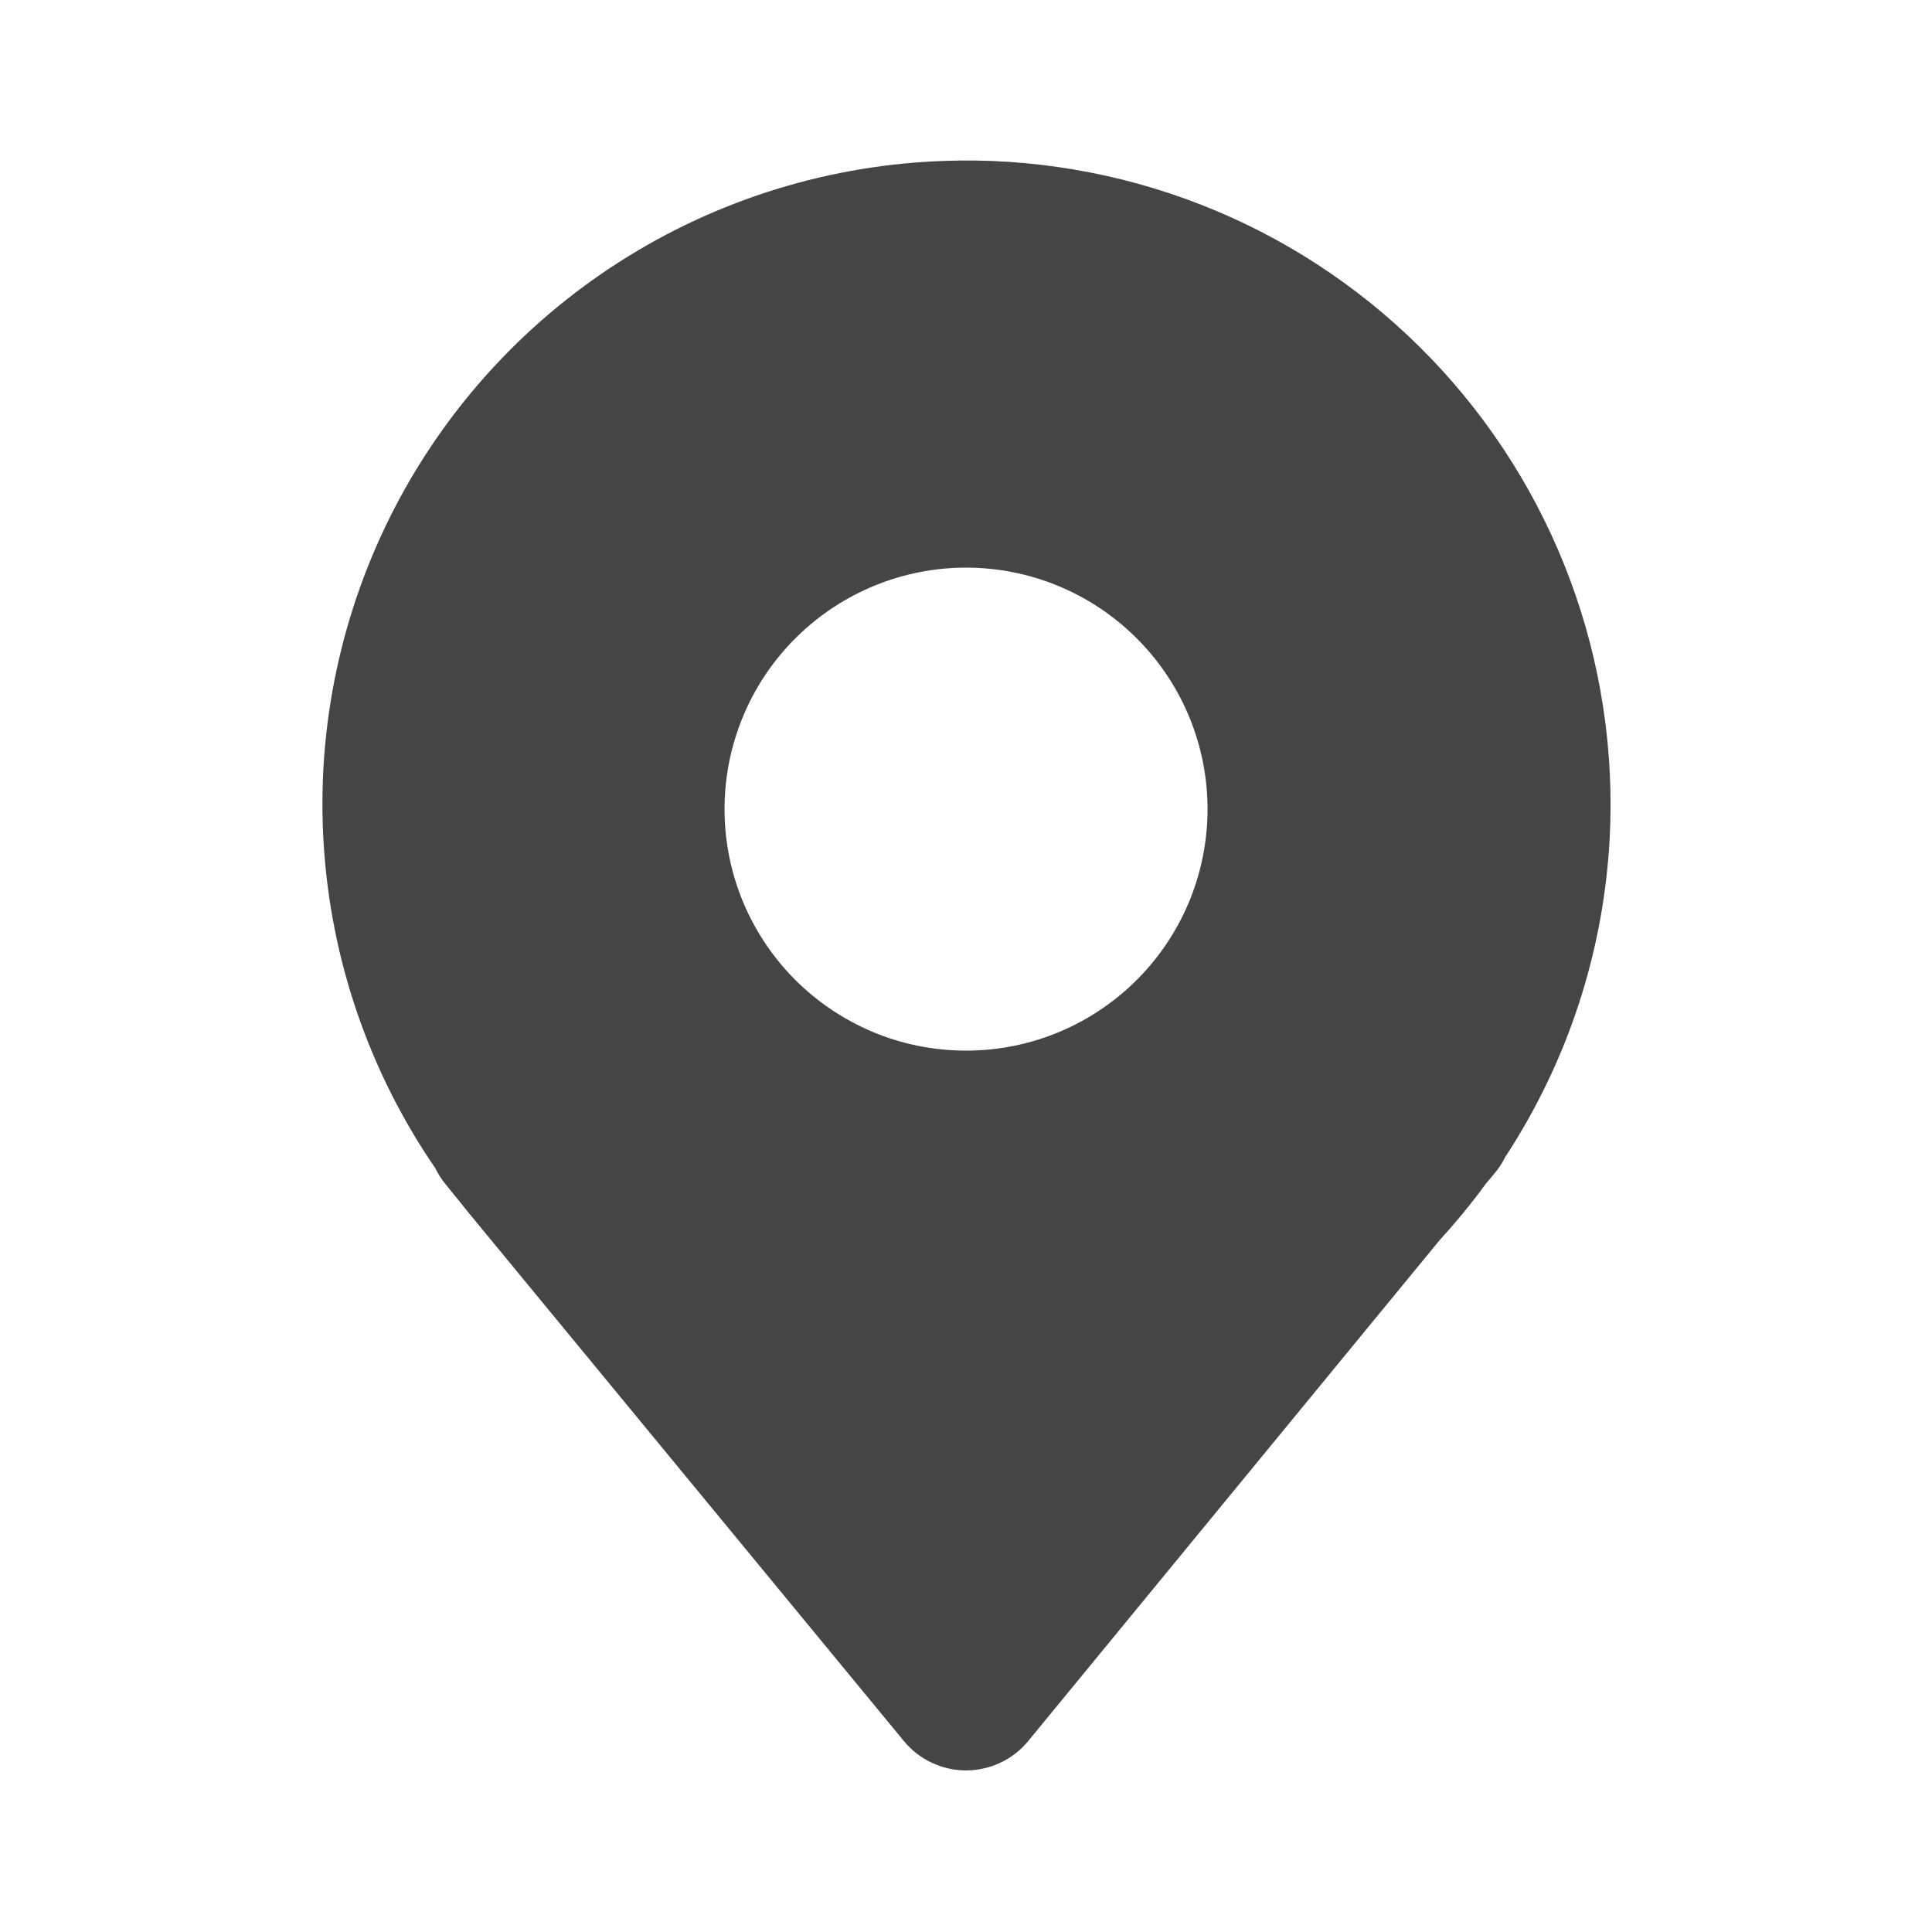<svg width="25" height="25" viewBox="0 0 25 25" fill="none" xmlns="http://www.w3.org/2000/svg">
<path fill-rule="evenodd" clip-rule="evenodd" d="M12.402 2.077C13.542 2.063 14.673 2.283 15.725 2.723C16.776 3.163 17.726 3.815 18.516 4.637C19.306 5.459 19.919 6.435 20.317 7.503C20.715 8.571 20.889 9.71 20.829 10.849C20.751 12.318 20.285 13.74 19.478 14.971C19.441 15.047 19.394 15.118 19.34 15.183L19.227 15.317C19.042 15.571 18.842 15.814 18.63 16.046L13.305 22.529C13.207 22.648 13.085 22.744 12.945 22.809C12.806 22.875 12.654 22.909 12.501 22.909C12.347 22.909 12.195 22.875 12.056 22.809C11.916 22.744 11.794 22.648 11.696 22.529L6.231 15.896L6.229 15.893C6.12 15.763 6.013 15.631 5.907 15.498L5.769 15.328C5.715 15.263 5.67 15.193 5.633 15.117C4.78 13.874 4.28 12.421 4.188 10.916C4.095 9.41 4.414 7.907 5.109 6.568C5.804 5.23 6.849 4.105 8.134 3.314C9.418 2.523 10.894 2.096 12.402 2.078V2.077ZM15.625 10.413C15.633 10.828 15.557 11.241 15.404 11.627C15.25 12.012 15.021 12.364 14.73 12.66C14.439 12.956 14.092 13.191 13.71 13.352C13.327 13.513 12.916 13.595 12.501 13.595C12.085 13.595 11.674 13.513 11.291 13.352C10.909 13.191 10.562 12.956 10.271 12.66C9.98 12.364 9.751 12.012 9.597 11.627C9.444 11.241 9.368 10.828 9.376 10.413C9.391 9.594 9.727 8.814 10.311 8.241C10.895 7.667 11.682 7.345 12.501 7.345C13.319 7.345 14.106 7.667 14.69 8.241C15.274 8.814 15.61 9.594 15.625 10.413Z" fill="#454545"/>
</svg>
